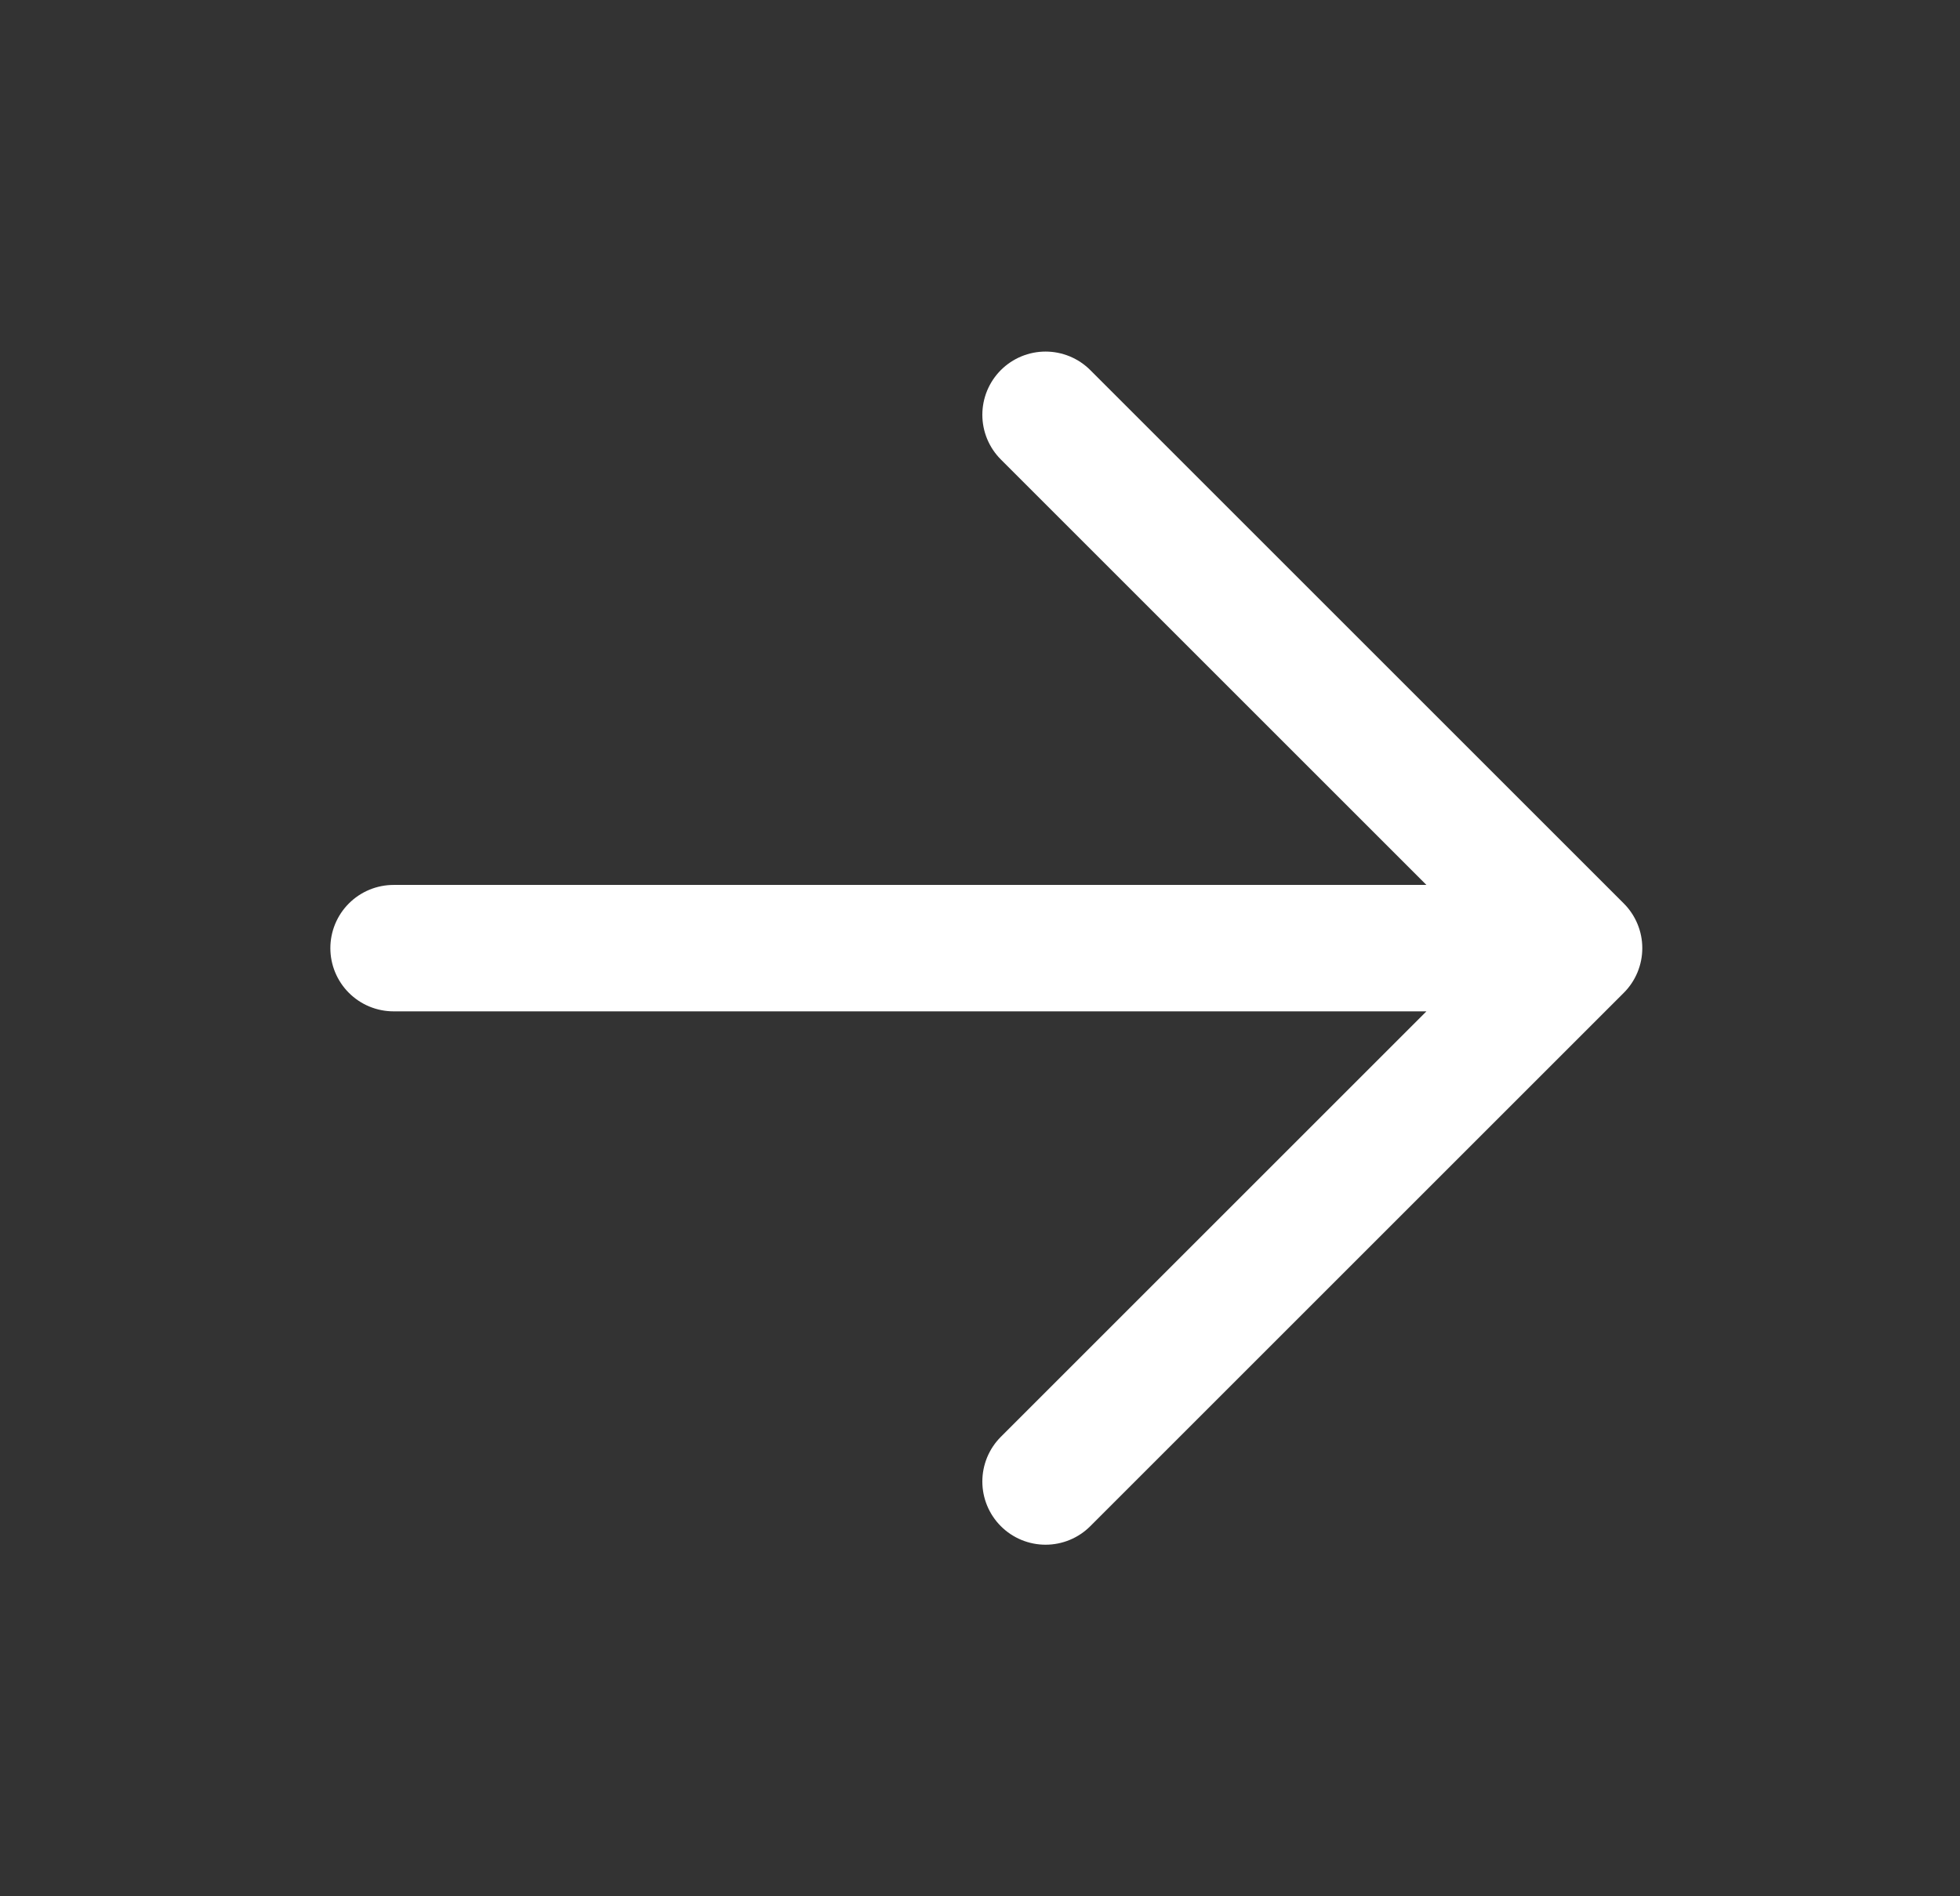 <svg width="31" height="30" viewBox="0 0 31 30" fill="none" xmlns="http://www.w3.org/2000/svg">
<rect x="0" y="0" width="31" height="30" fill="#333333" stroke="none"/>
<path d="M6.225 15L24.975 15M24.975 15L16.537 6.562M24.975 15L16.537 23.438" stroke="white" stroke-width="2" stroke-linecap="round" stroke-linejoin="round"/>
</svg>

